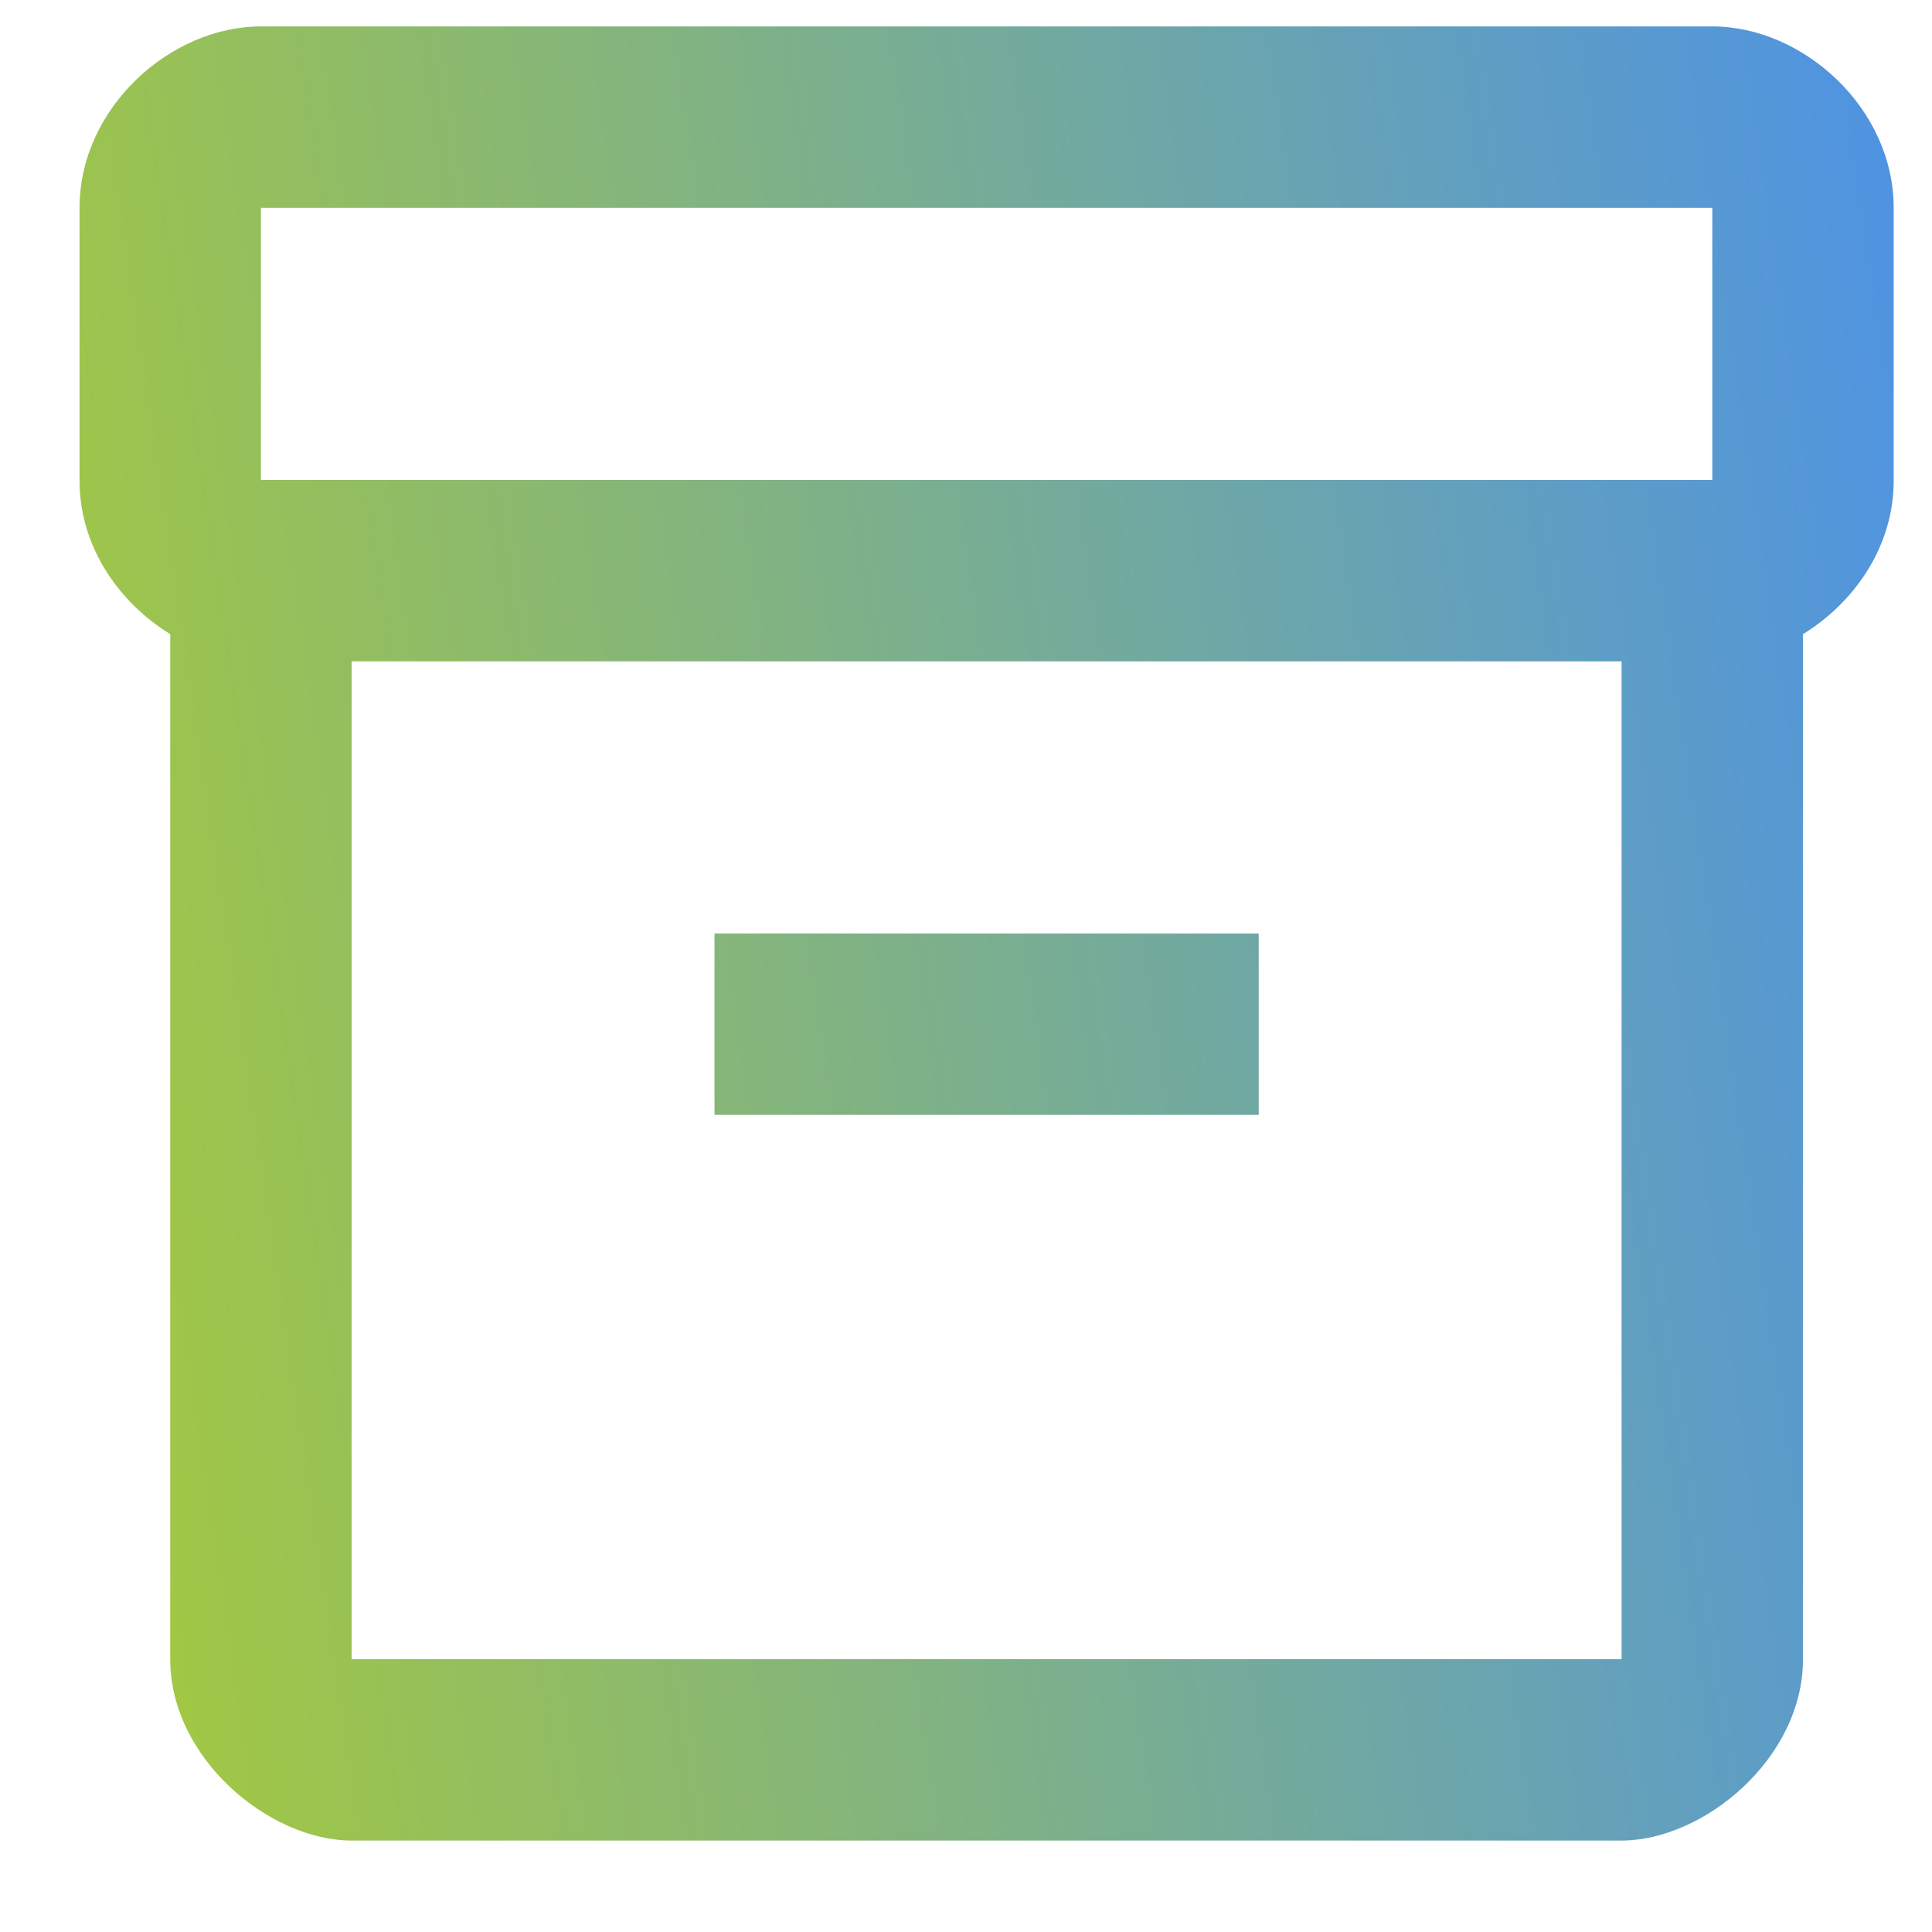 <svg width="18" height="18" viewBox="0 0 18 18" fill="none" xmlns="http://www.w3.org/2000/svg">
<path d="M15.953 0.246H2.431C1.586 0.246 0.741 1.006 0.741 1.936V4.48C0.741 5.088 1.104 5.612 1.586 5.908V15.458C1.586 16.388 2.515 17.148 3.276 17.148H15.108C15.868 17.148 16.798 16.388 16.798 15.458V5.908C17.28 5.612 17.643 5.088 17.643 4.48V1.936C17.643 1.006 16.798 0.246 15.953 0.246ZM15.108 15.458H3.276V6.162H15.108V15.458ZM15.953 4.471H2.431V1.936H15.953V4.471Z" fill="url(#paint0_linear_3943_10964)"/>
<path d="M11.727 8.697H6.657V10.387H11.727V8.697Z" fill="url(#paint1_linear_3943_10964)"/>
<defs>
<linearGradient id="paint0_linear_3943_10964" x1="0.741" y1="17.148" x2="19.728" y2="14.339" gradientUnits="userSpaceOnUse">
<stop stop-color="#A6CA3B"/>
<stop offset="1" stop-color="#4E93E4"/>
</linearGradient>
<linearGradient id="paint1_linear_3943_10964" x1="0.741" y1="17.148" x2="19.728" y2="14.339" gradientUnits="userSpaceOnUse">
<stop stop-color="#A6CA3B"/>
<stop offset="1" stop-color="#4E93E4"/>
</linearGradient>
</defs>
</svg>
